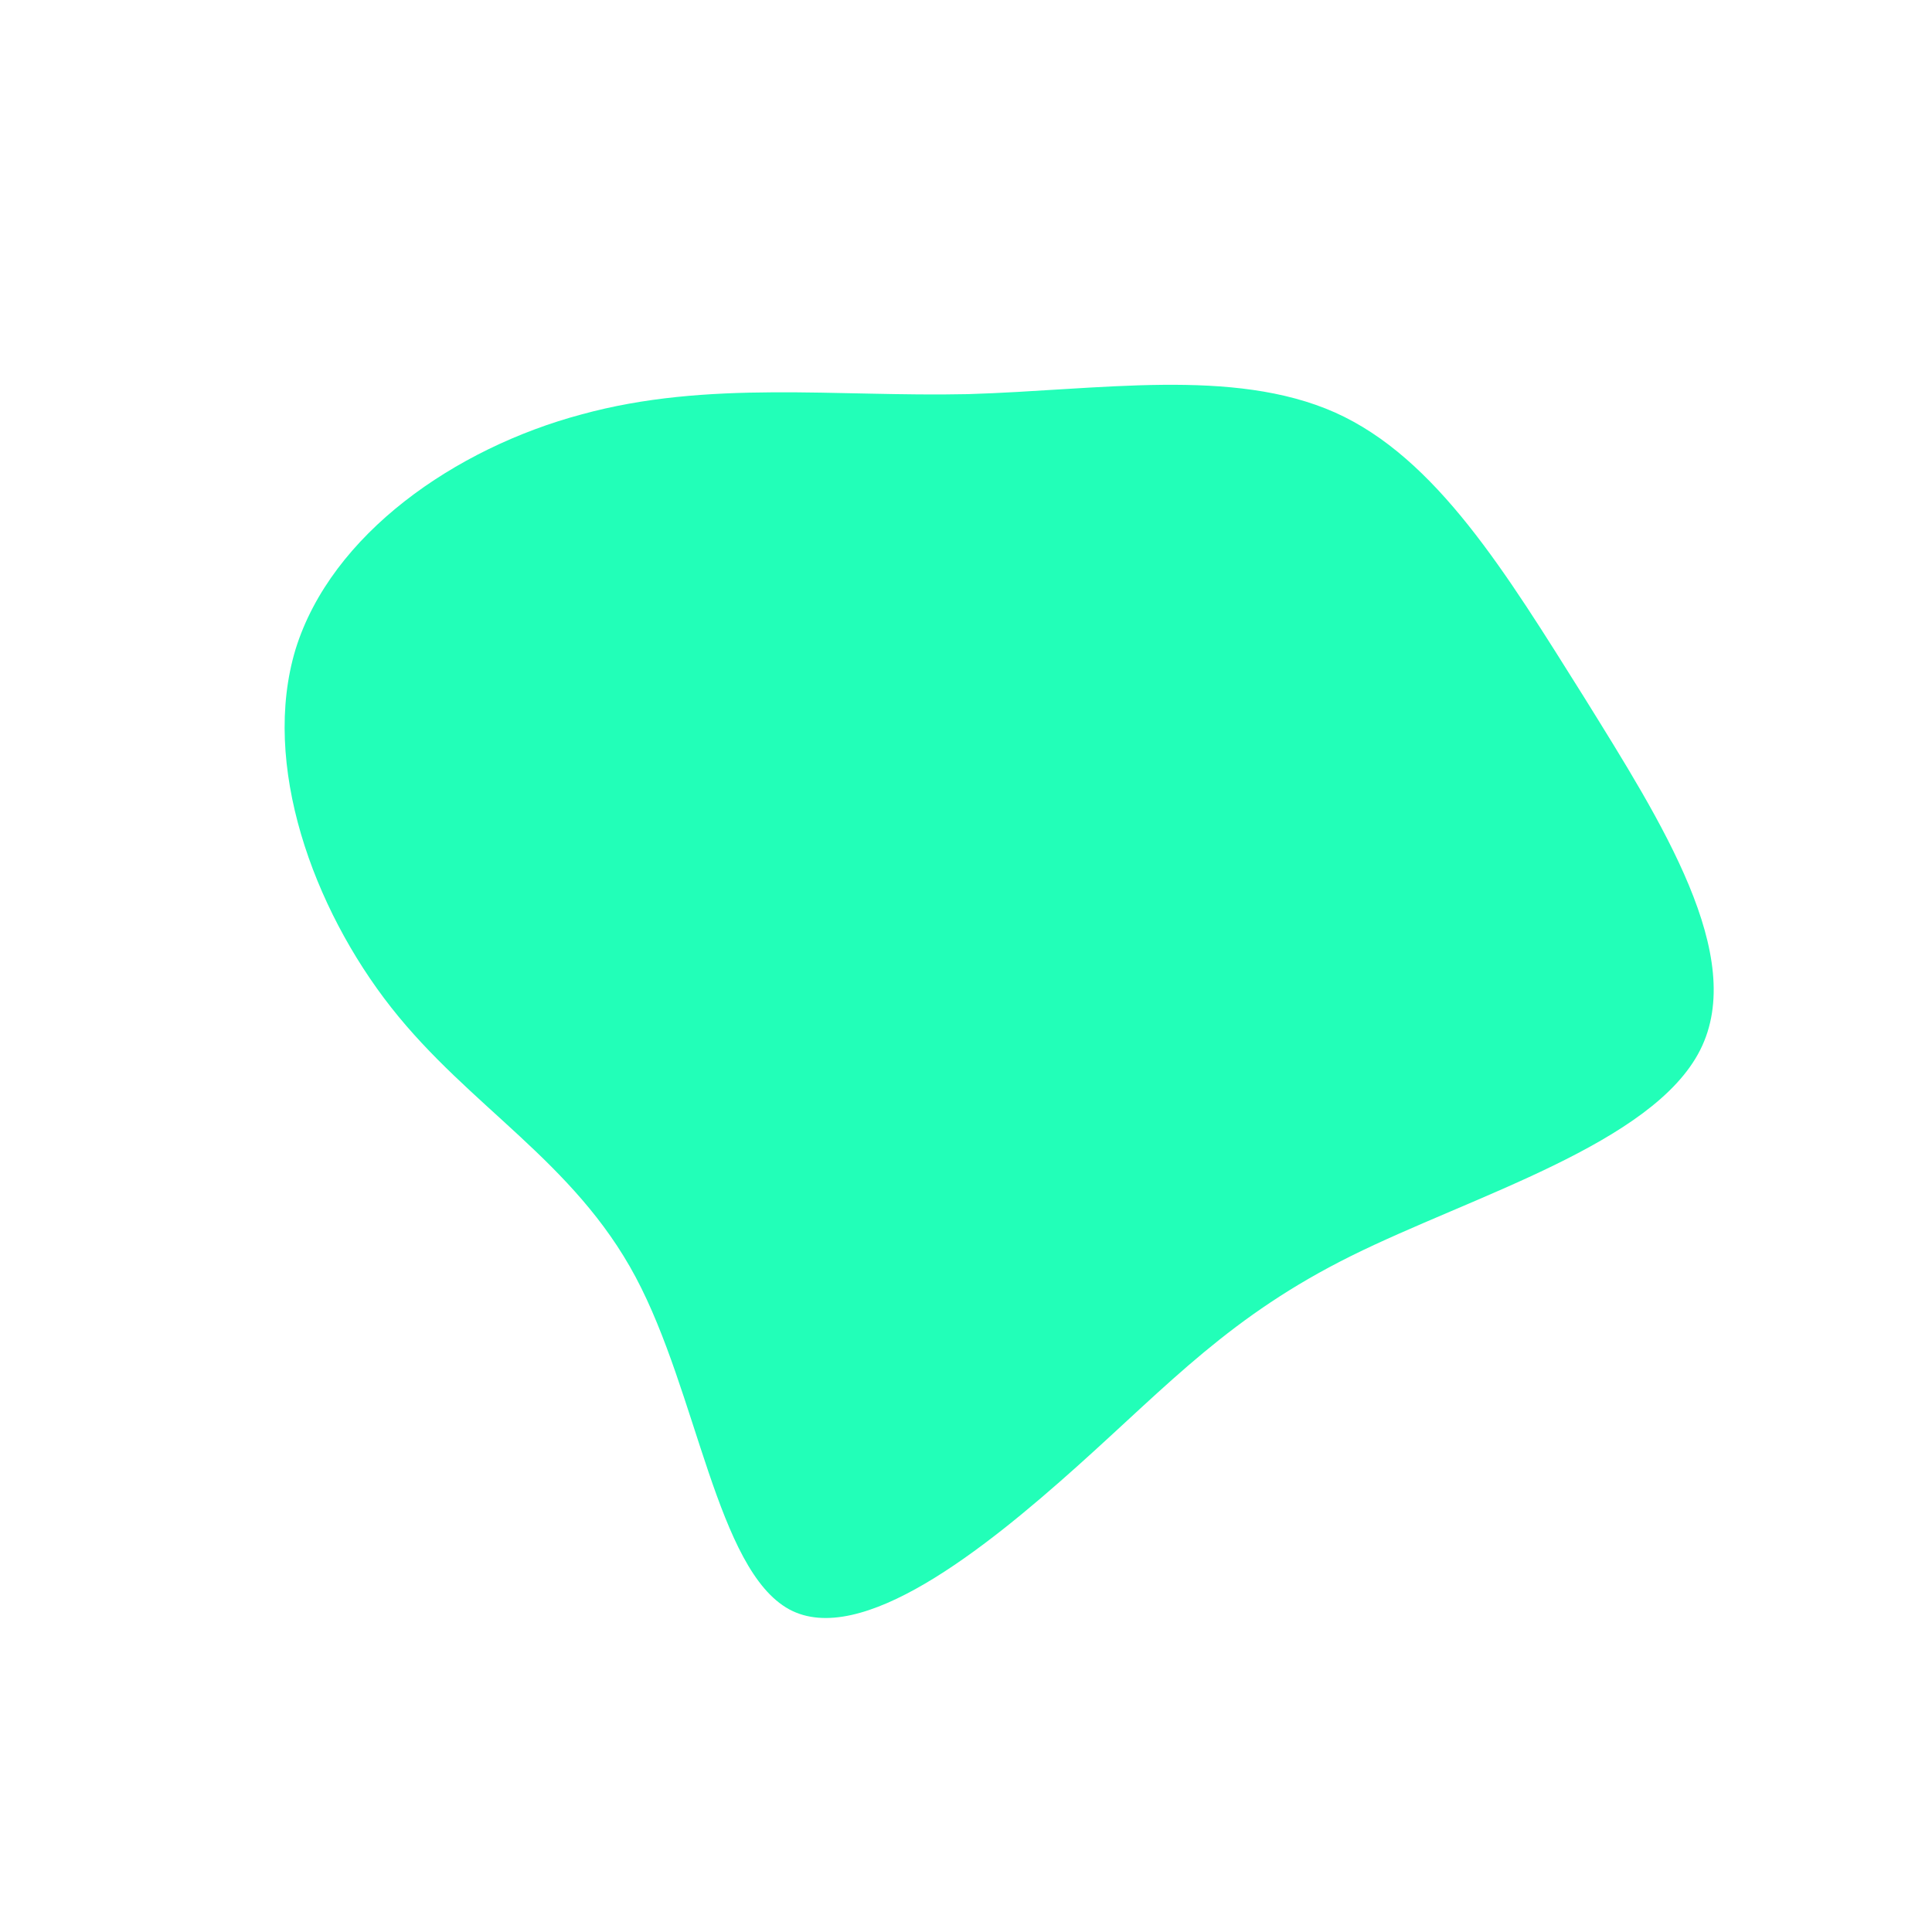 <?xml version="1.0" standalone="no"?>
<svg viewBox="0 0 200 200" xmlns="http://www.w3.org/2000/svg">
  <path fill="#22FFB8" d="M38.2,-57.3C48.7,-52.6,55.9,-40.7,64,-27.8C72,-14.9,80.9,-1,76,8.7C71.1,18.4,52.4,23.8,39.9,30C27.4,36.2,21.1,43.2,11.5,51.8C1.9,60.4,-10.9,70.6,-18.3,66.6C-25.8,62.5,-27.8,44.2,-34.2,32.2C-40.6,20.2,-51.4,14.6,-59.5,4.3C-67.6,-6,-73,-20.9,-69.4,-32.8C-65.7,-44.7,-52.9,-53.6,-39.8,-57.1C-26.7,-60.7,-13.4,-58.9,0.2,-59.2C13.8,-59.6,27.6,-62,38.2,-57.3Z" transform="translate(100 100)" />
</svg>
